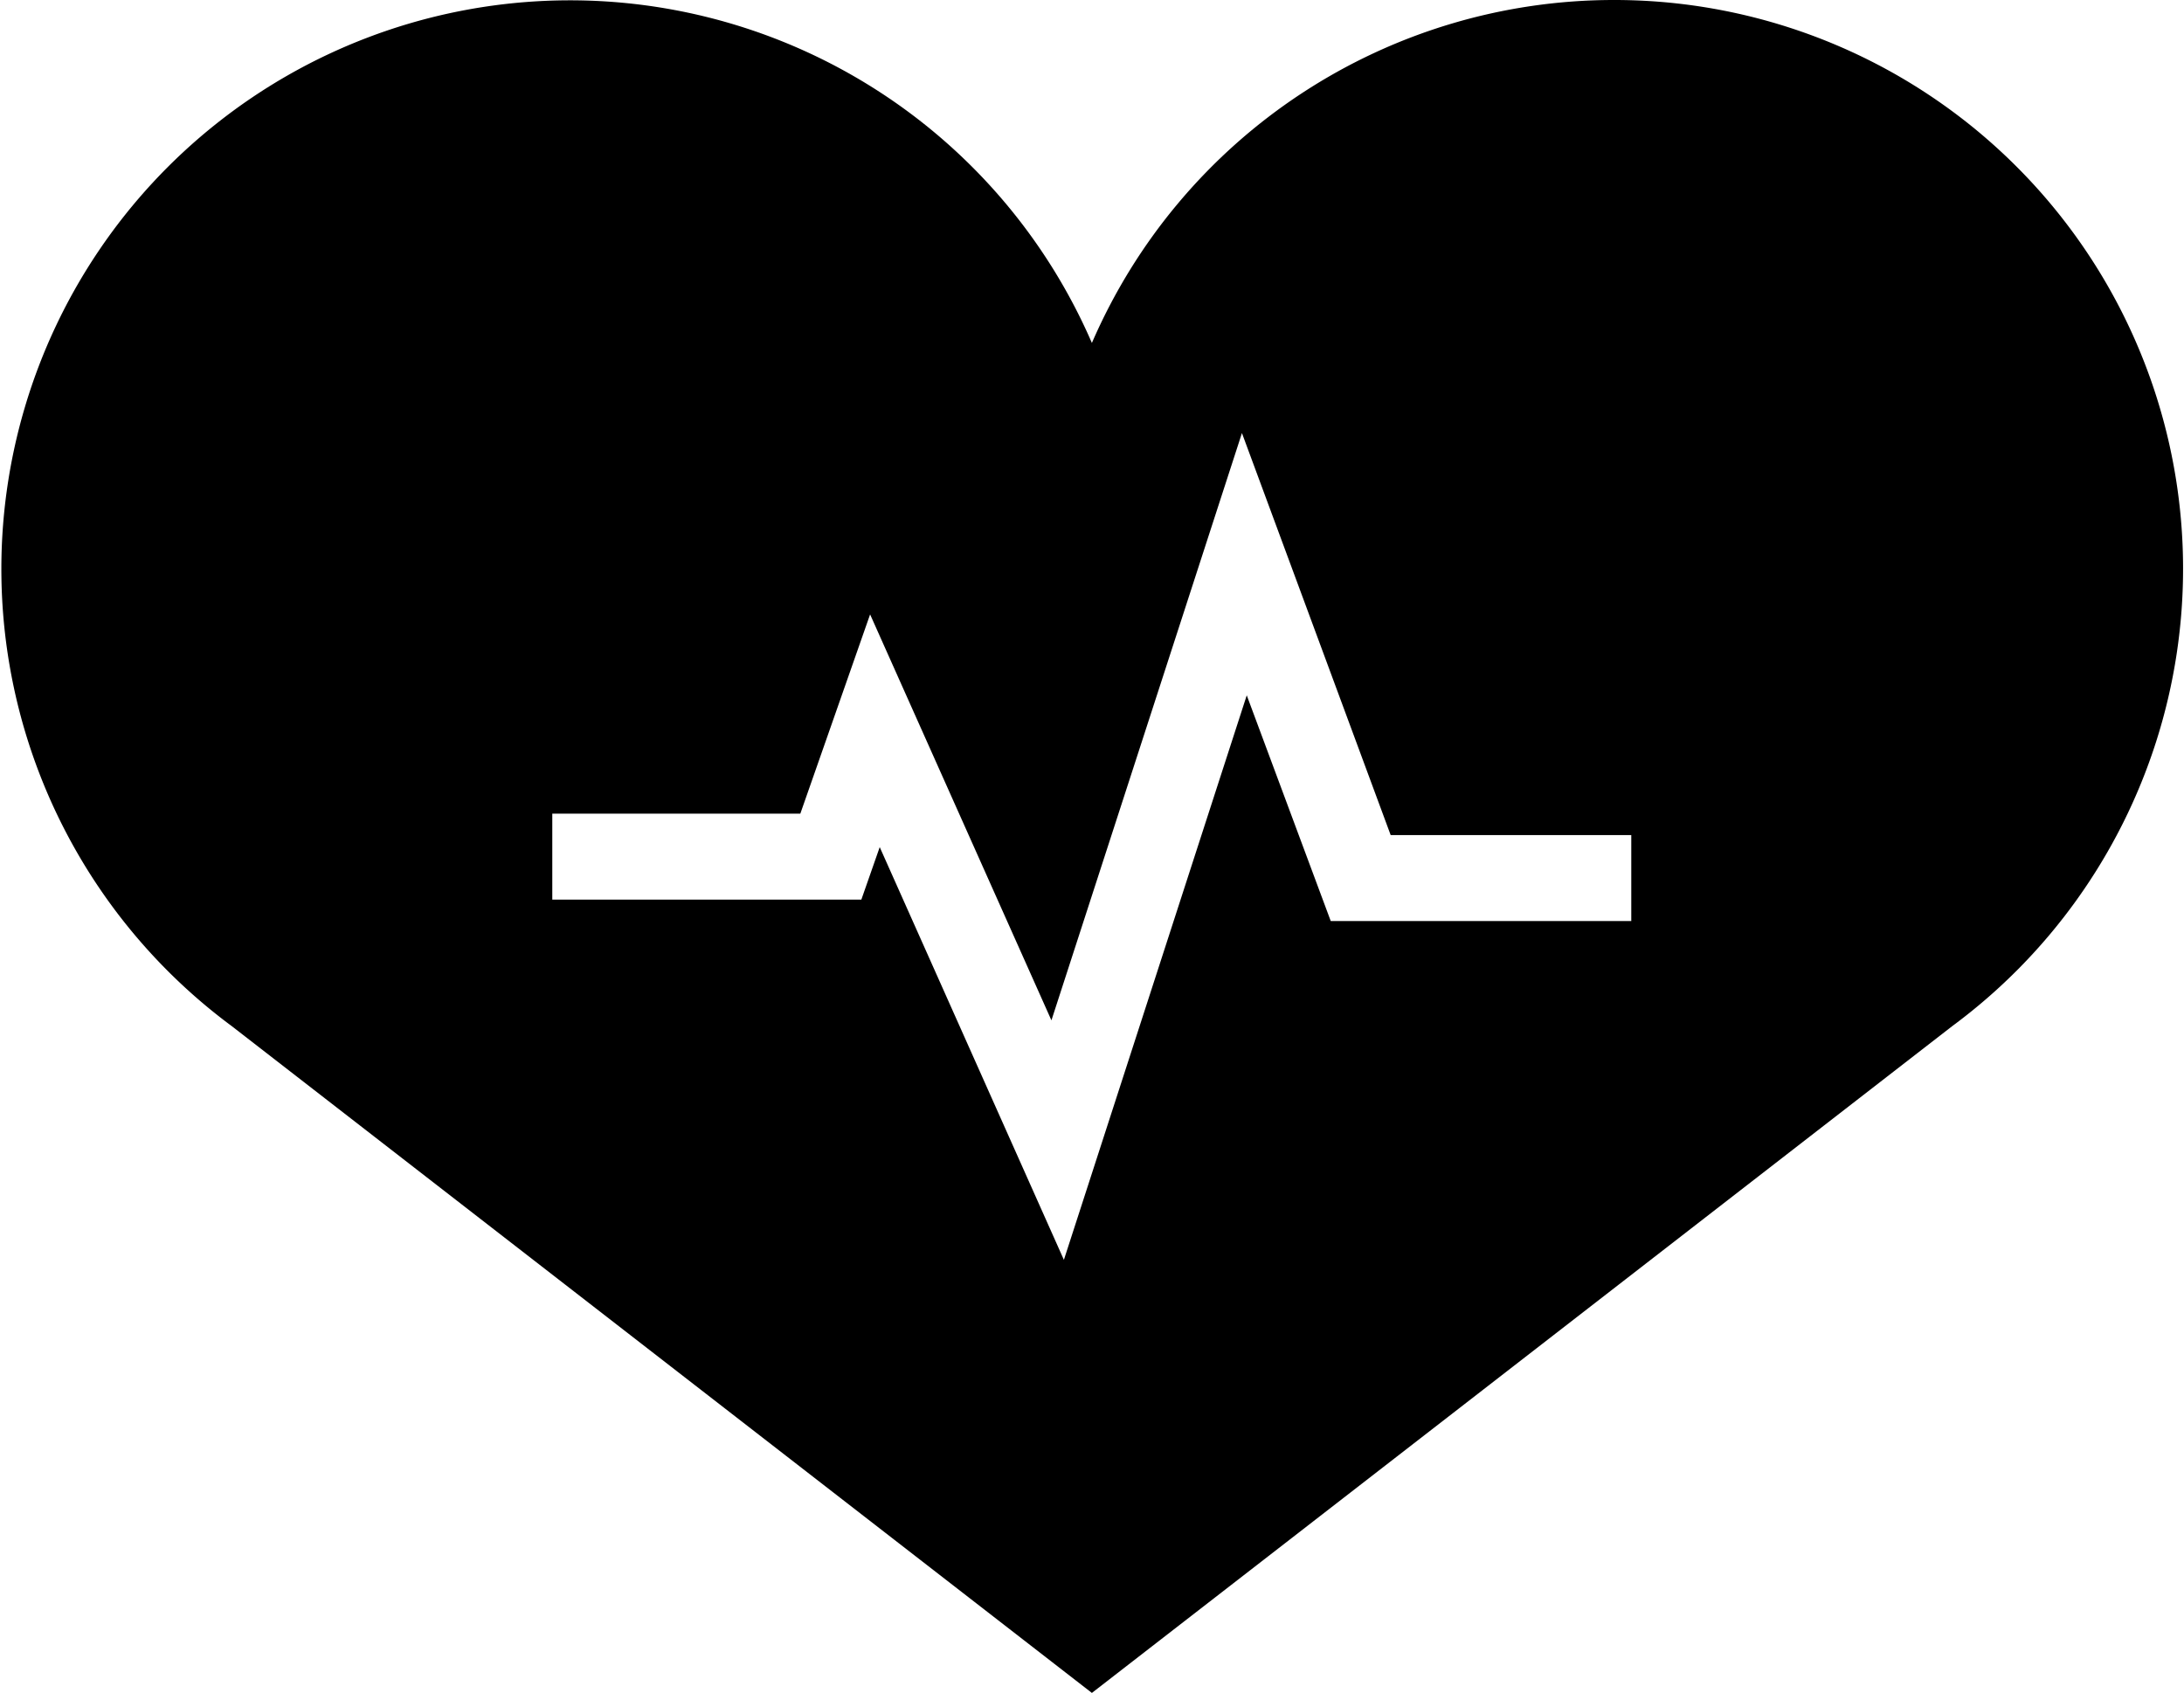 <svg xmlns="http://www.w3.org/2000/svg" viewBox="0 0 99.85 77.4">
    <g>
        <g>
         <path d="M73.81,0A26,26,0,0,0,49.92,15.68,26,26,0,1,0,10.59,46.91L49.92,77.4,89.26,46.91A26,26,0,0,0,73.81,0Zm.79,42.11H60.84L57,31.79,48.64,57.6,40.22,38.73l-.84,2.4H25.25V37.2H36.59l3.19-9.11,8.29,18.56L56.78,19.8l6.8,18.38h11v3.93Z"/>
        </g>
    </g>
</svg>